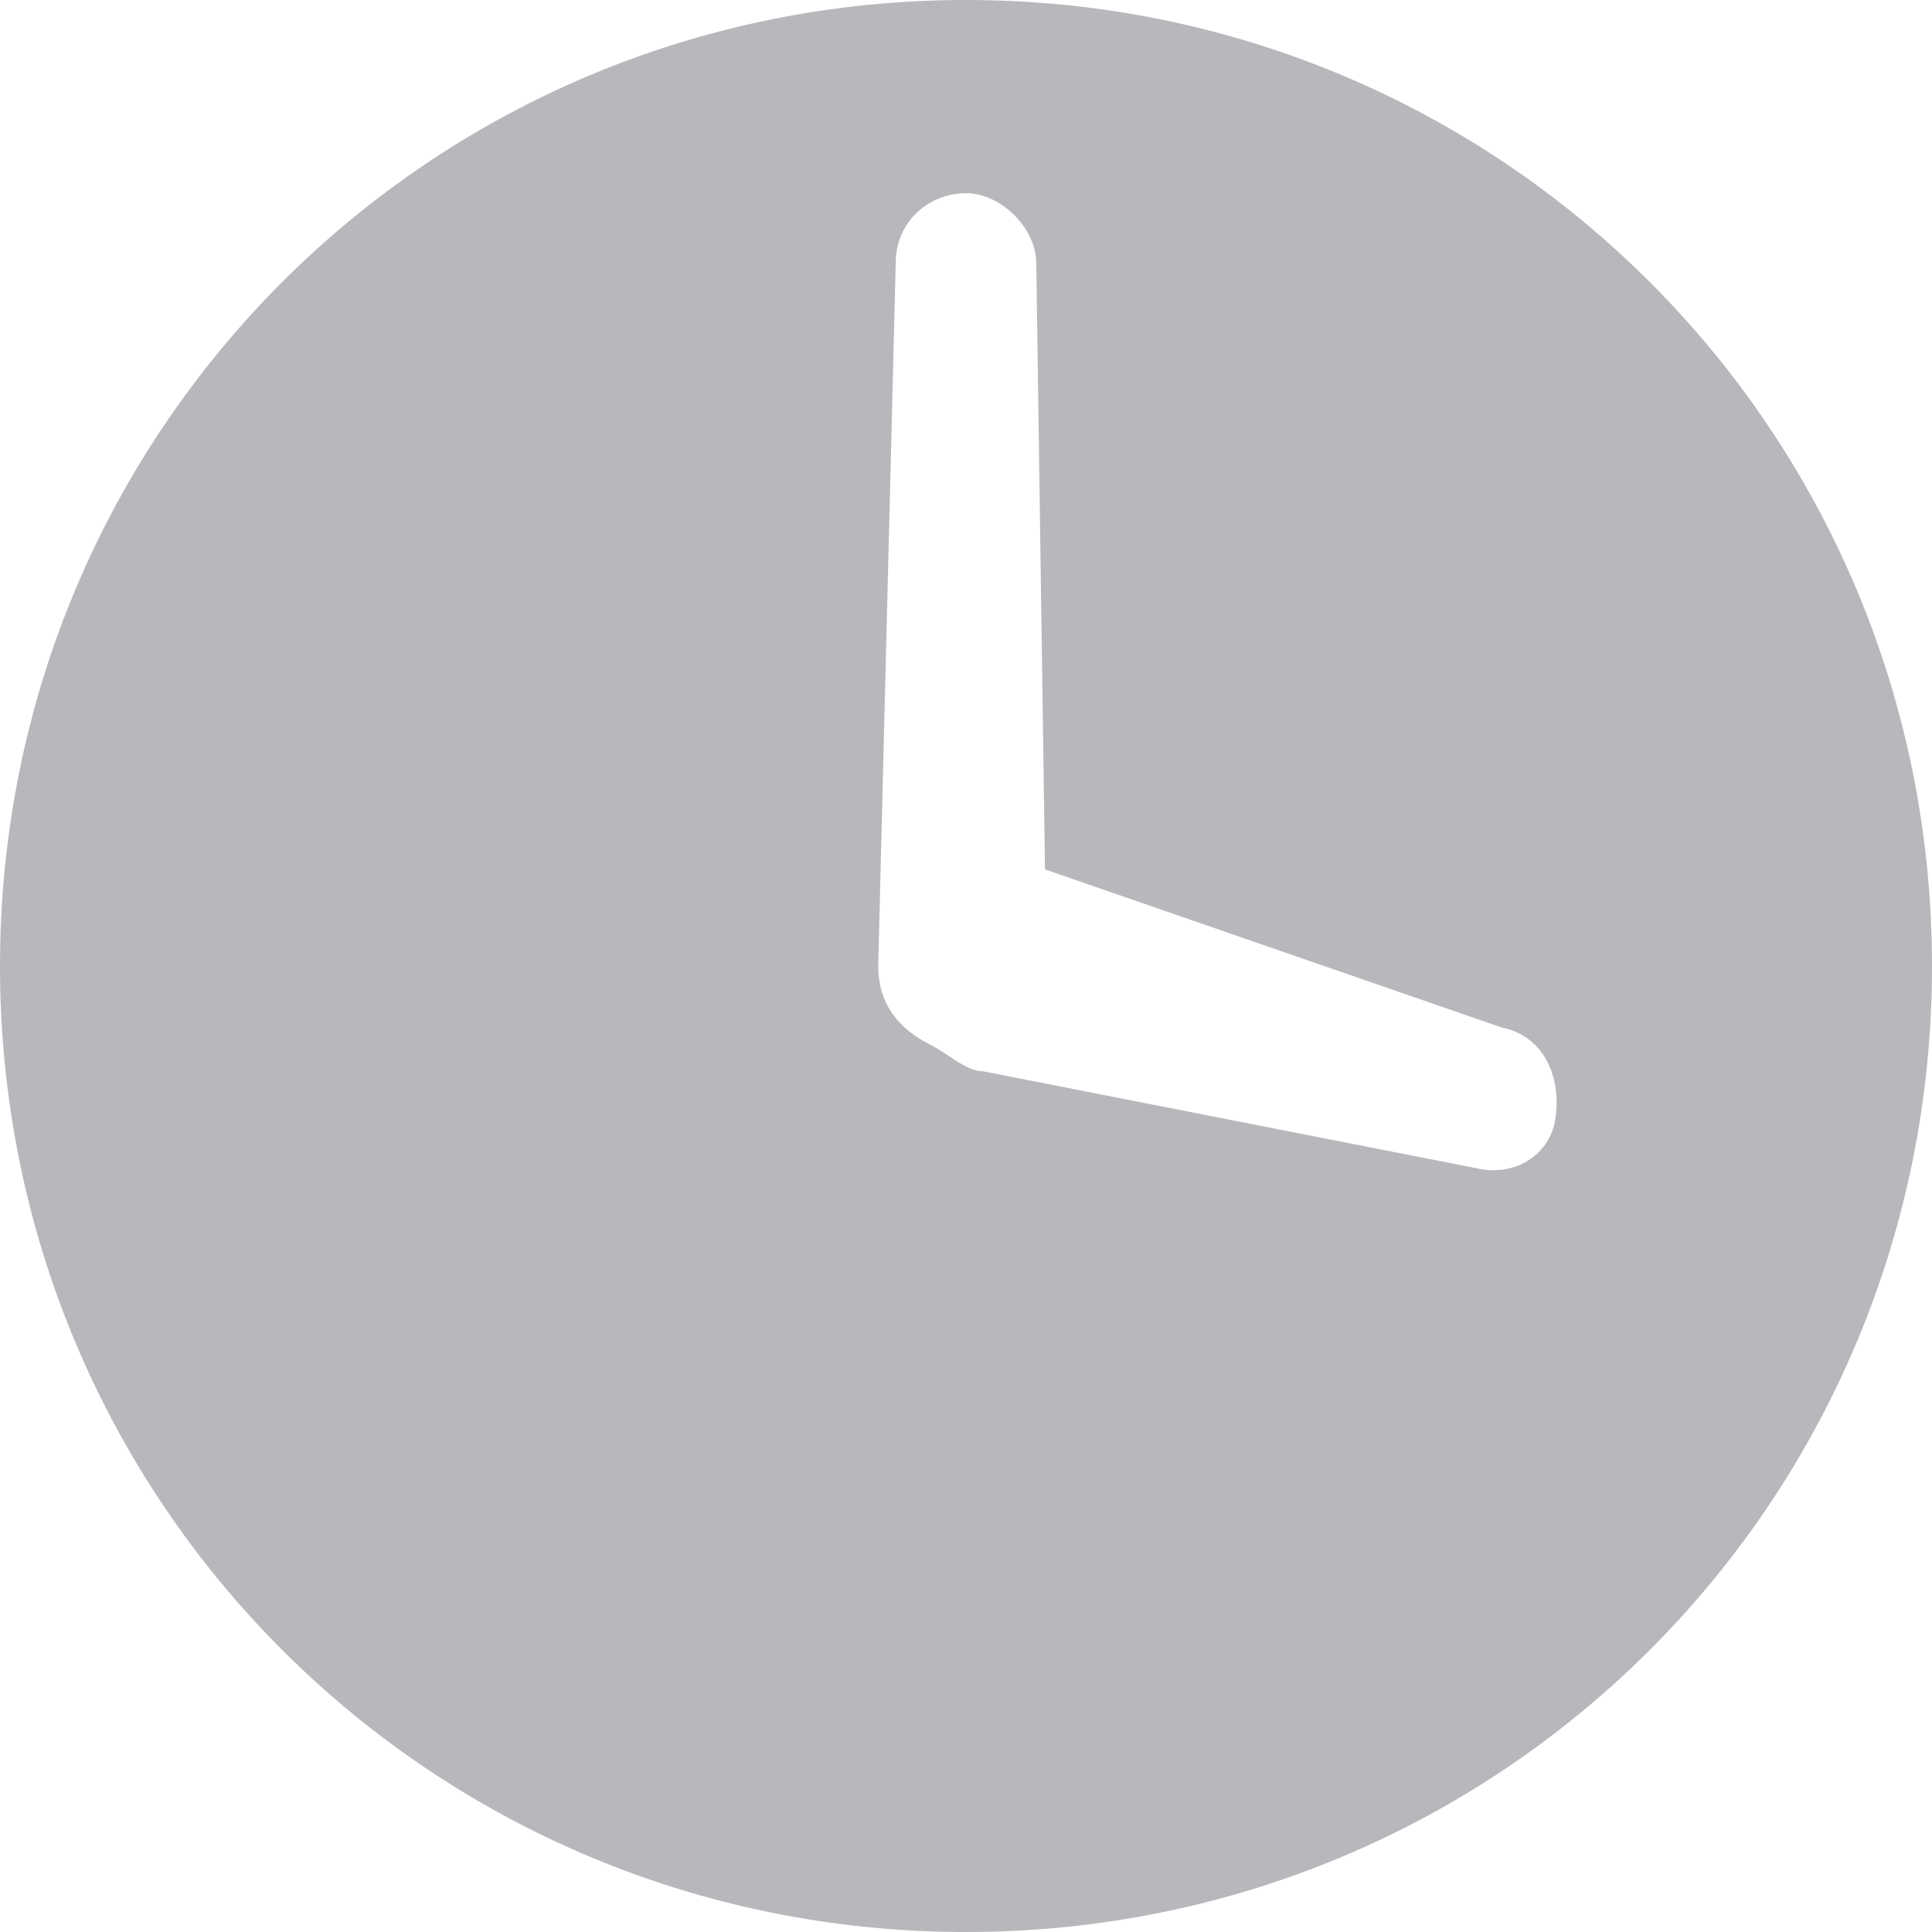 <svg width="18" height="18" viewBox="0 0 18 18" fill="none" xmlns="http://www.w3.org/2000/svg">
<path d="M9 0C4.009 0 0 4.009 0 9C0 13.991 4.009 18 9 18C13.991 18 18 13.991 18 9C18 4.009 13.991 0 9 0ZM14.482 10.473C14.4 10.8 14.073 10.964 13.745 10.882L9.164 9.982C9 9.982 8.836 9.818 8.673 9.736C8.345 9.573 8.182 9.327 8.182 9L8.345 2.455C8.345 2.045 8.673 1.8 9 1.8C9.327 1.8 9.655 2.127 9.655 2.455L9.736 8.1L13.991 9.573C14.4 9.655 14.564 10.064 14.482 10.473Z" fill="#B7B7BC"/>
</svg>
